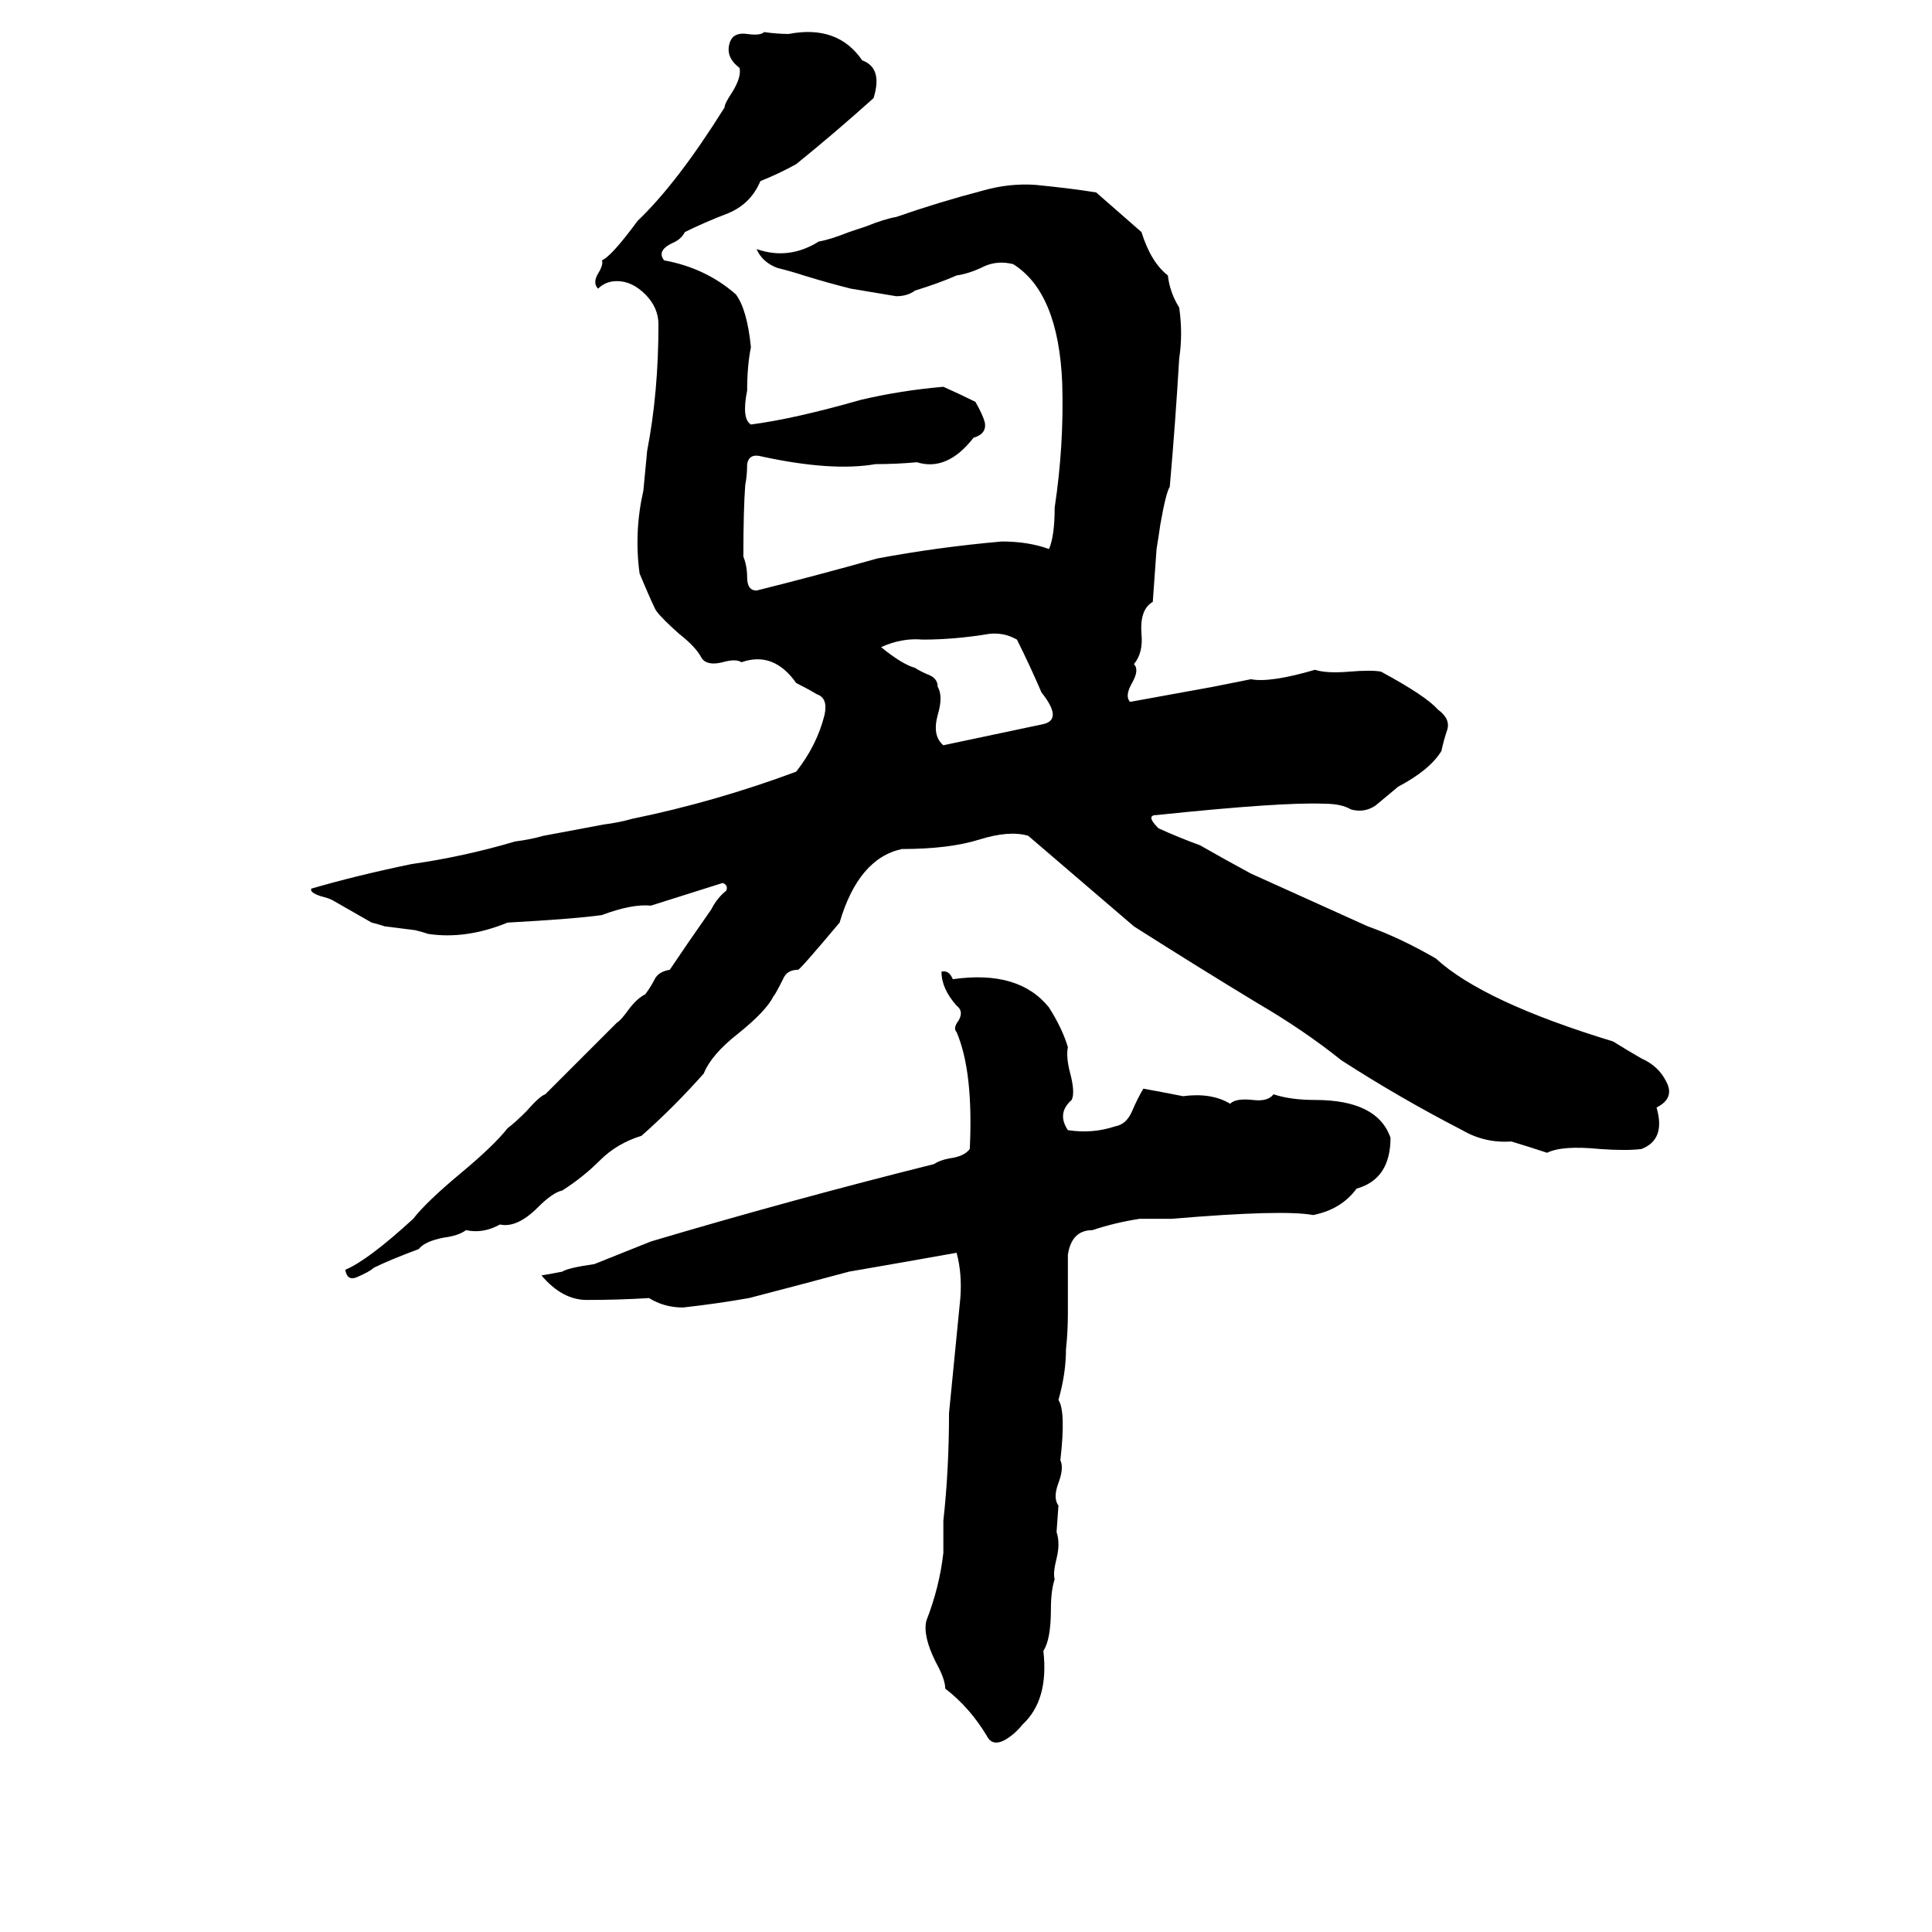 <svg xmlns="http://www.w3.org/2000/svg" viewBox="0 -800 1024 1024">
	<path fill="#000000" d="M405 -783Q412 -782 418 -782Q444 -787 457 -768Q468 -764 463 -748Q443 -730 422 -713Q413 -708 403 -704Q398 -692 386 -687Q373 -682 363 -677Q361 -673 356 -671Q348 -667 352 -662Q374 -658 390 -644Q396 -636 398 -616Q396 -606 396 -593Q393 -578 398 -575Q421 -578 456 -588Q477 -593 500 -595Q509 -591 517 -587Q521 -580 522 -576Q523 -570 516 -568Q502 -550 486 -555Q475 -554 464 -554Q441 -550 404 -558Q397 -560 396 -554Q396 -548 395 -543Q394 -530 394 -505Q396 -500 396 -494Q396 -487 401 -487Q433 -495 465 -504Q497 -510 531 -513Q545 -513 556 -509Q559 -516 559 -531Q564 -564 563 -597Q561 -645 537 -660Q529 -662 522 -659Q514 -655 507 -654Q498 -650 485 -646Q481 -643 475 -643Q463 -645 451 -647Q439 -650 426 -654Q420 -656 412 -658Q404 -661 401 -668Q418 -662 434 -672Q440 -673 450 -677L459 -680Q469 -684 475 -685Q498 -693 521 -699Q535 -703 549 -702Q569 -700 581 -698L605 -677Q610 -661 619 -654Q620 -645 625 -637Q627 -623 625 -610Q623 -576 620 -542Q618 -539 615 -522Q614 -515 613 -509Q612 -495 611 -481Q604 -477 605 -464Q606 -454 601 -448Q604 -445 600 -438Q596 -431 599 -428Q621 -432 643 -436Q653 -438 663 -440Q673 -438 697 -445Q703 -443 715 -444Q727 -445 732 -444Q756 -431 762 -424Q769 -419 767 -413Q765 -407 764 -402Q758 -392 741 -383Q735 -378 729 -373Q723 -369 716 -371Q711 -374 702 -374Q680 -375 613 -368Q607 -368 614 -361Q625 -356 636 -352Q650 -344 663 -337Q694 -323 725 -309Q742 -303 761 -292Q786 -269 855 -248Q863 -243 870 -239Q879 -235 883 -227Q888 -218 878 -213Q883 -196 870 -191Q862 -190 848 -191Q828 -193 820 -189Q811 -192 801 -195Q787 -194 775 -201Q742 -218 711 -238Q691 -254 667 -268Q634 -288 601 -309Q573 -333 545 -357Q535 -360 519 -355Q503 -350 478 -350Q455 -345 445 -311Q424 -286 423 -286Q417 -286 415 -281Q411 -273 410 -272Q406 -264 391 -252Q377 -241 373 -231Q357 -213 340 -198Q327 -194 318 -185Q309 -176 298 -169Q293 -168 285 -160Q274 -149 265 -151Q256 -146 247 -148Q243 -145 235 -144Q225 -142 222 -138Q206 -132 198 -128Q196 -126 189 -123Q184 -121 183 -127Q195 -132 219 -154Q226 -163 244 -178Q262 -193 269 -202Q273 -205 279 -211Q286 -219 289 -220Q308 -239 327 -258Q329 -259 334 -266Q338 -271 342 -273Q345 -277 347 -281Q349 -285 355 -286Q363 -298 377 -318Q380 -324 385 -328Q386 -331 383 -332L345 -320Q335 -321 319 -315Q305 -313 269 -311Q247 -302 227 -305Q224 -306 220 -307L204 -309Q201 -310 197 -311L176 -323Q174 -324 170 -325Q164 -327 165 -329Q189 -336 218 -342Q246 -346 273 -354Q281 -355 288 -357L320 -363Q328 -364 335 -366Q379 -375 422 -391Q433 -405 437 -421Q439 -430 433 -432Q428 -435 422 -438Q410 -455 393 -449Q390 -451 383 -449Q375 -447 372 -451Q369 -457 360 -464Q351 -472 348 -476Q347 -477 339 -496Q336 -518 341 -540Q342 -550 343 -561Q349 -592 349 -628Q349 -637 342 -644Q335 -651 327 -651Q321 -651 317 -647Q314 -650 317 -655Q320 -660 319 -662Q324 -664 338 -683Q359 -703 384 -743Q384 -745 388 -751Q393 -759 392 -764Q384 -770 387 -778Q389 -783 396 -782Q403 -781 405 -783ZM524 -464Q506 -461 489 -461Q478 -462 467 -457Q478 -448 485 -446Q488 -444 493 -442Q497 -440 497 -436Q500 -431 497 -421Q494 -410 500 -405L552 -416Q564 -418 552 -433Q546 -447 539 -461Q532 -465 524 -464ZM499 -285Q503 -286 505 -281Q540 -286 556 -266Q563 -255 566 -245Q565 -240 567 -232Q570 -221 568 -217Q560 -210 566 -201Q579 -199 591 -203Q597 -204 600 -211Q603 -218 606 -223Q617 -221 627 -219Q642 -221 652 -215Q655 -218 664 -217Q672 -216 675 -220Q684 -217 697 -217Q730 -217 737 -197Q737 -175 719 -170Q711 -159 696 -156Q680 -159 621 -154Q613 -154 604 -154Q591 -152 579 -148Q568 -148 566 -135Q566 -131 566 -128V-111Q566 -107 566 -104Q566 -94 565 -85Q565 -72 561 -58Q565 -52 562 -26Q564 -22 561 -14Q558 -6 561 -2L560 12Q562 18 560 26Q558 34 559 37Q557 43 557 53Q557 69 553 75Q556 101 542 114Q538 119 533 122Q526 126 523 120Q514 105 501 95Q501 90 496 81Q489 67 491 59Q498 41 500 23Q500 15 500 6Q503 -21 503 -51Q506 -81 509 -112Q510 -125 507 -136Q479 -131 450 -126Q424 -119 397 -112Q380 -109 362 -107Q352 -107 344 -112Q328 -111 311 -111Q298 -111 287 -124Q293 -125 298 -126Q301 -128 315 -130Q330 -136 345 -142Q419 -164 495 -183Q498 -185 503 -186Q511 -187 514 -191Q516 -232 507 -253Q505 -255 508 -259Q511 -264 507 -267Q499 -276 499 -285Z"/>
</svg>